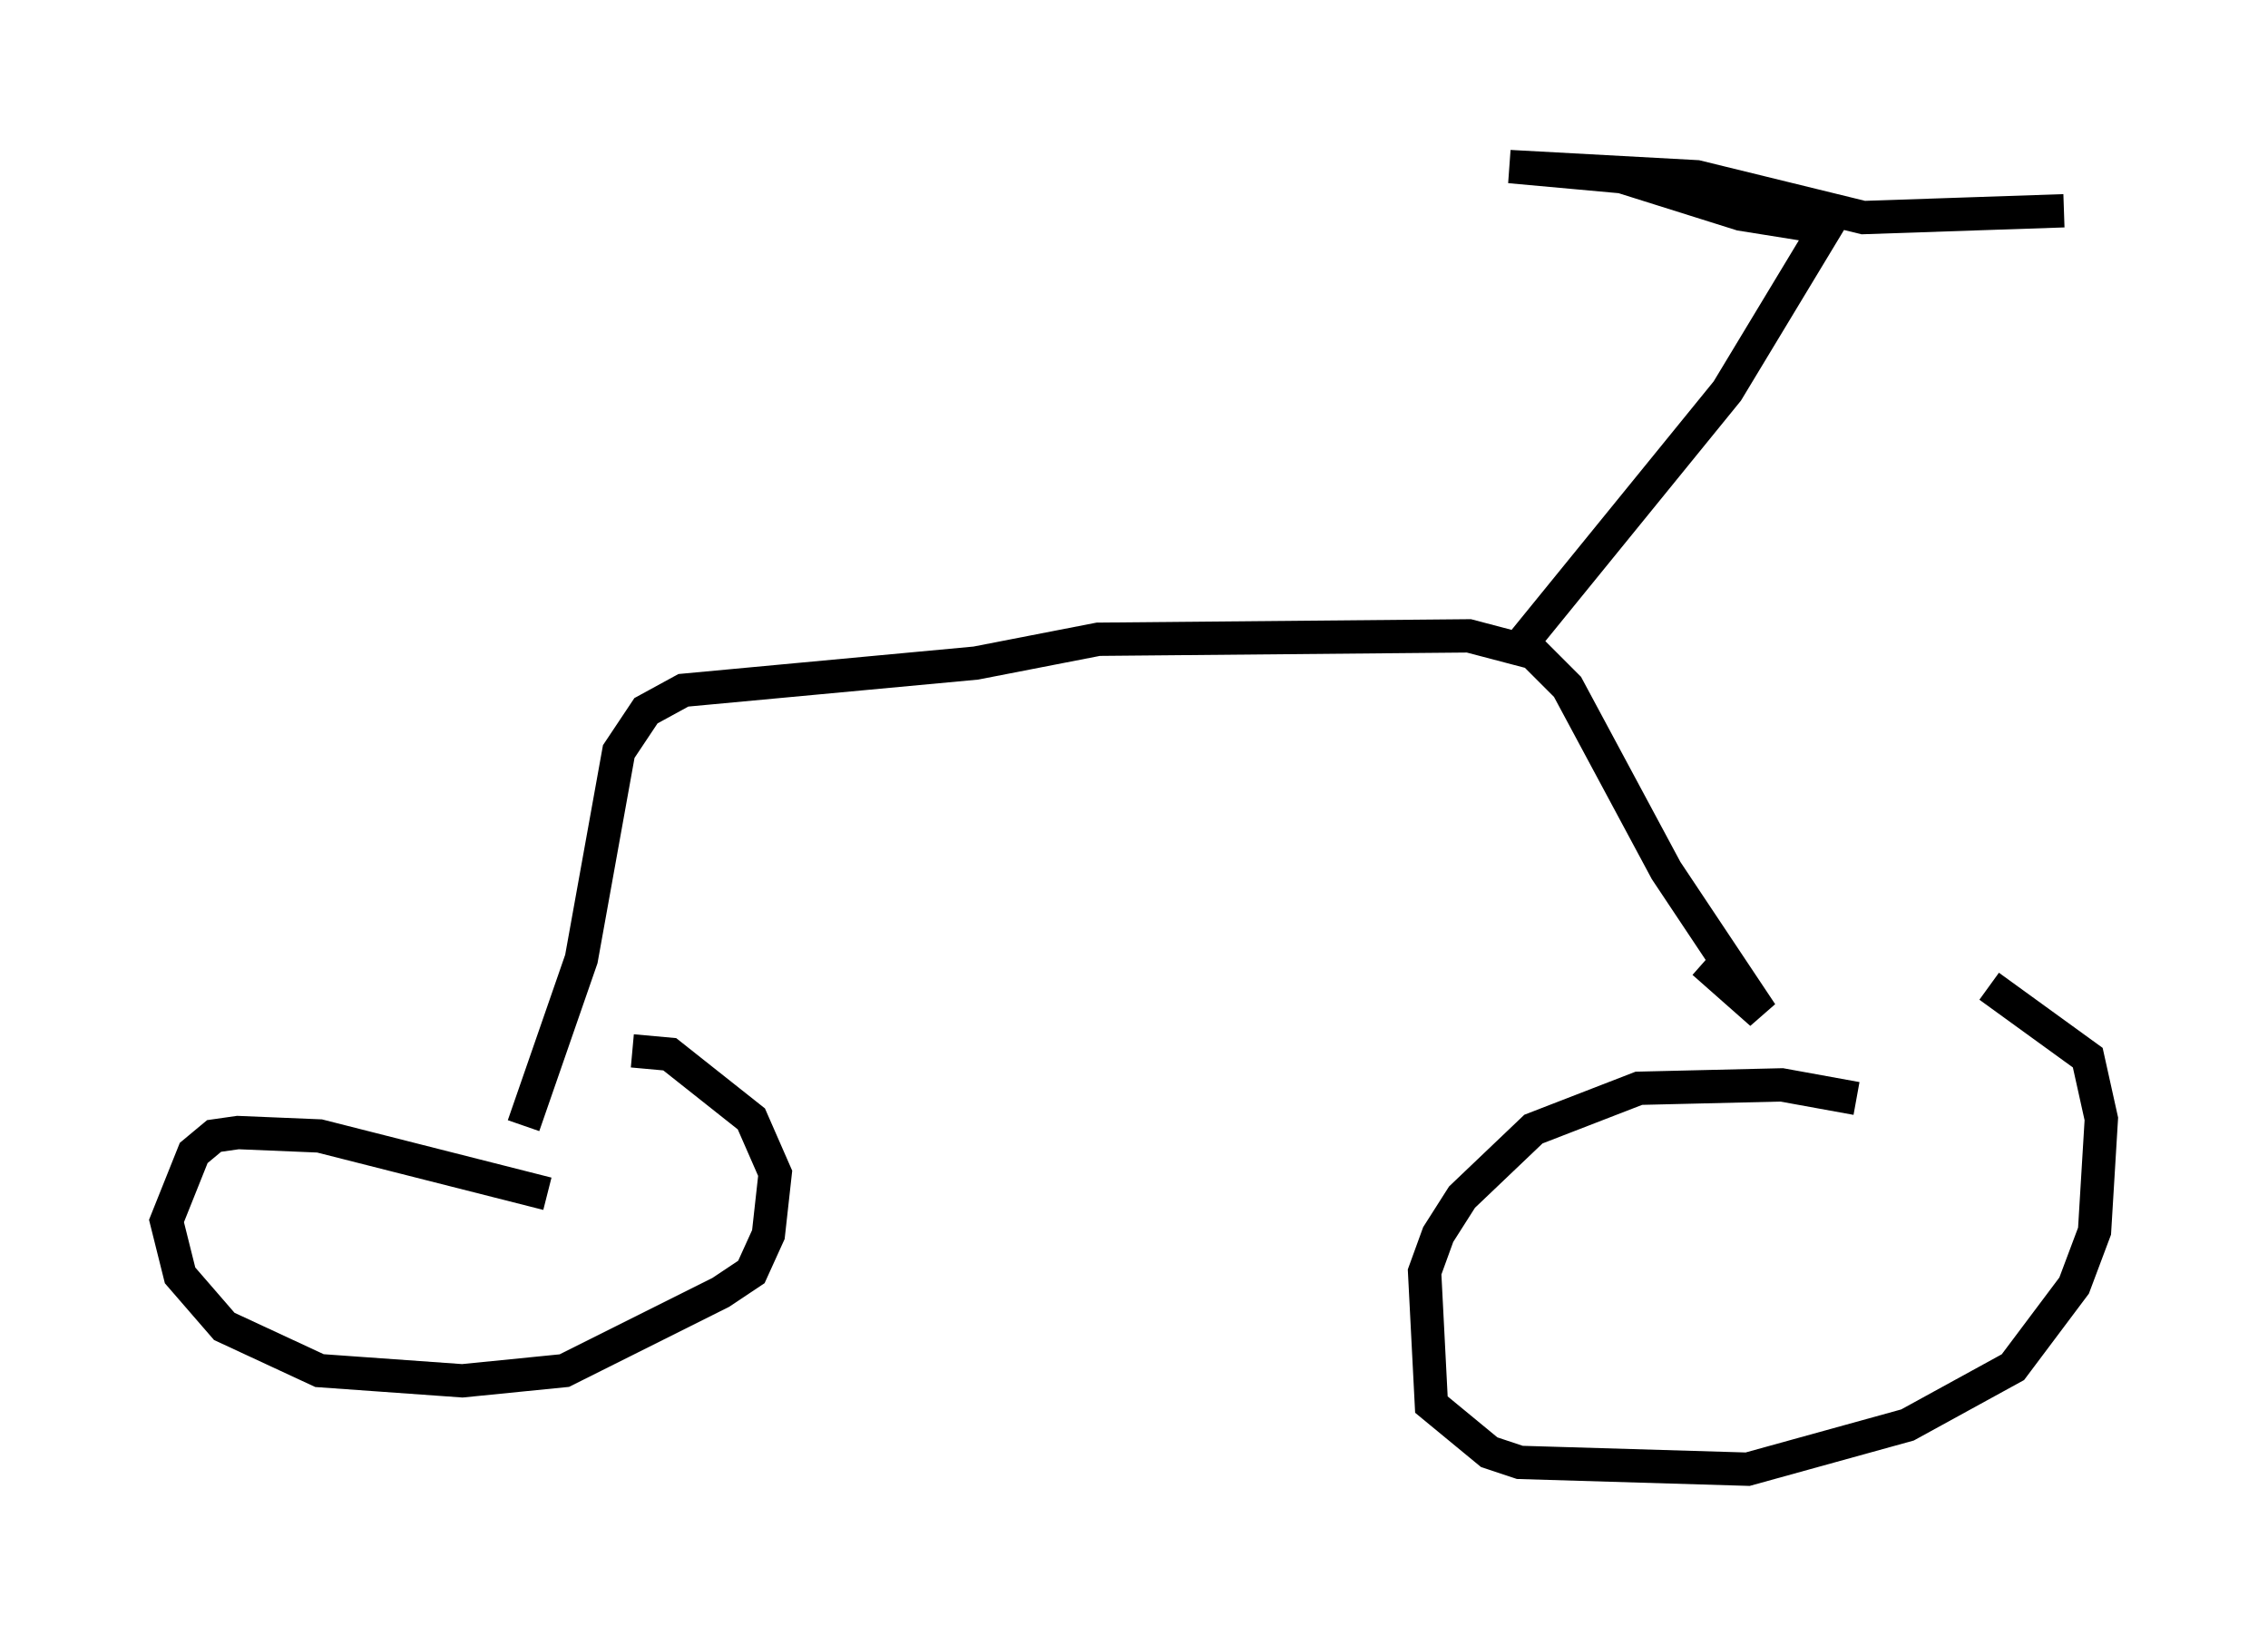 <?xml version="1.0" encoding="utf-8" ?>
<svg baseProfile="full" height="49.098" version="1.1" width="68.086" xmlns="http://www.w3.org/2000/svg" xmlns:ev="http://www.w3.org/2001/xml-events" xmlns:xlink="http://www.w3.org/1999/xlink"><defs /><rect fill="white" height="49.098" width="68.086" x="0" y="0" /><path d="M18.781, 36.136 m-2.348, -0.306 l-6.84, -1.735 -2.45, -0.102 l-0.715, 0.102 -0.613, 0.51 l-0.817, 2.042 0.408, 1.633 l1.327, 1.531 2.858, 1.327 l4.288, 0.306 3.063, -0.306 l4.696, -2.348 0.919, -0.613 l0.51, -1.123 0.204, -1.838 l-0.715, -1.633 -2.45, -1.94 l-1.123, -0.102 m36.75, 1.429 l-2.246, -0.408 -4.288, 0.102 l-3.165, 1.225 -2.144, 2.042 l-0.715, 1.123 -0.408, 1.123 l0.204, 3.981 1.735, 1.429 l0.919, 0.306 6.84, 0.204 l4.798, -1.327 3.165, -1.735 l1.838, -2.45 0.613, -1.633 l0.204, -3.369 -0.408, -1.838 l-2.96, -2.144 m-43.998, 4.185 l1.735, -5.002 1.123, -6.227 l0.817, -1.225 1.123, -0.613 l8.779, -0.817 3.675, -0.715 l11.127, -0.102 1.94, 0.51 l1.021, 1.021 2.96, 5.513 l2.858, 4.288 -1.735, -1.531 m-5.513, -9.494 l6.227, -7.656 2.96, -4.9 l-2.552, -0.408 -3.573, -1.123 l-3.369, -0.306 5.615, 0.306 l5.002, 1.225 6.023, -0.204 " fill="none" stroke="black" stroke-width="1" /></svg>